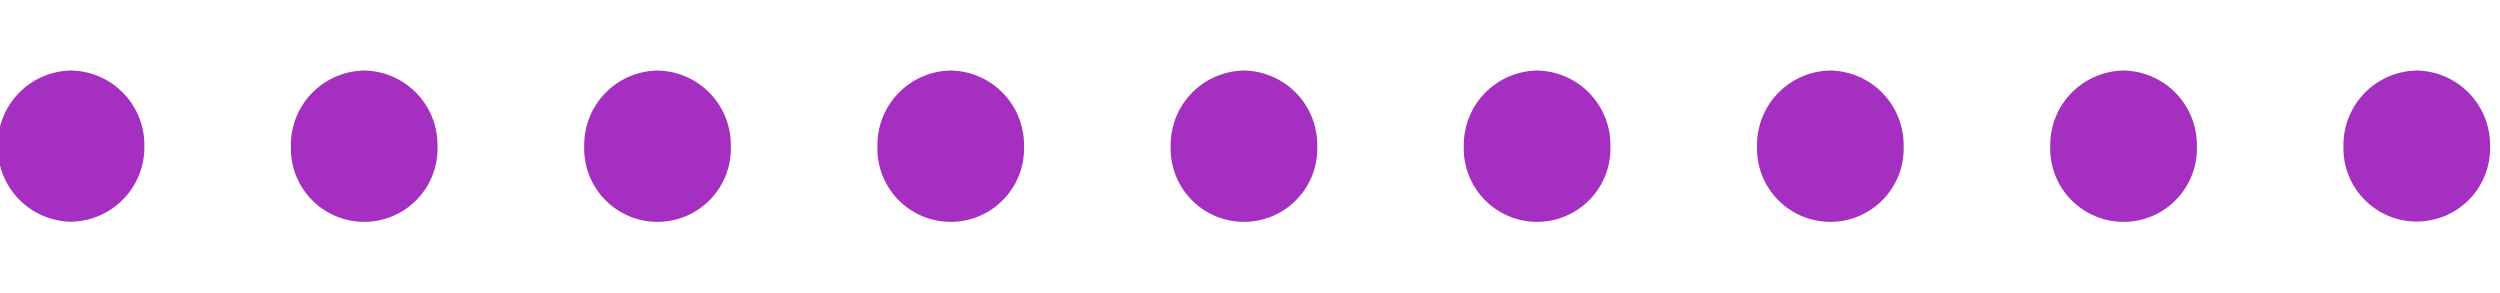 <?xml version="1.0" encoding="UTF-8" standalone="no"?><svg xmlns:svg="http://www.w3.org/2000/svg" xmlns="http://www.w3.org/2000/svg" xmlns:xlink="http://www.w3.org/1999/xlink" version="1.0" width="213px" height="25px" viewBox="0 0 128 15" xml:space="preserve"><g><path fill="#a42fc1" d="M-11.374,3.6A3.813,3.813,0,0,1-7.621,7.47a3.813,3.813,0,0,1-3.753,3.87,3.813,3.813,0,0,1-3.753-3.87A3.813,3.813,0,0,1-11.374,3.6Zm15.013,0A3.813,3.813,0,0,1,7.392,7.47a3.813,3.813,0,0,1-3.753,3.87A3.813,3.813,0,0,1-.115,7.47,3.813,3.813,0,0,1,3.639,3.6Zm15.013,0A3.813,3.813,0,0,1,22.4,7.47a3.755,3.755,0,1,1-7.506,0A3.813,3.813,0,0,1,18.651,3.6Zm15.013,0a3.813,3.813,0,0,1,3.753,3.87,3.755,3.755,0,1,1-7.506,0A3.813,3.813,0,0,1,33.664,3.6Zm15.013,0A3.813,3.813,0,0,1,52.43,7.47a3.755,3.755,0,1,1-7.506,0A3.813,3.813,0,0,1,48.676,3.6Zm15.013,0a3.813,3.813,0,0,1,3.753,3.87,3.755,3.755,0,1,1-7.506,0A3.813,3.813,0,0,1,63.689,3.6ZM78.7,3.6a3.813,3.813,0,0,1,3.753,3.87,3.755,3.755,0,1,1-7.506,0A3.813,3.813,0,0,1,78.7,3.6Zm15.013,0a3.813,3.813,0,0,1,3.753,3.87,3.755,3.755,0,1,1-7.506,0A3.813,3.813,0,0,1,93.714,3.6Zm15.013,0a3.813,3.813,0,0,1,3.753,3.87,3.755,3.755,0,1,1-7.506,0A3.813,3.813,0,0,1,108.727,3.6Zm15.012,0a3.814,3.814,0,0,1,3.754,3.87,3.755,3.755,0,1,1-7.507,0A3.814,3.814,0,0,1,123.739,3.6Z"/><animateTransform attributeName="transform" type="translate" from="0 0" to="15 0" dur="900ms" repeatCount="indefinite"/></g></svg>
